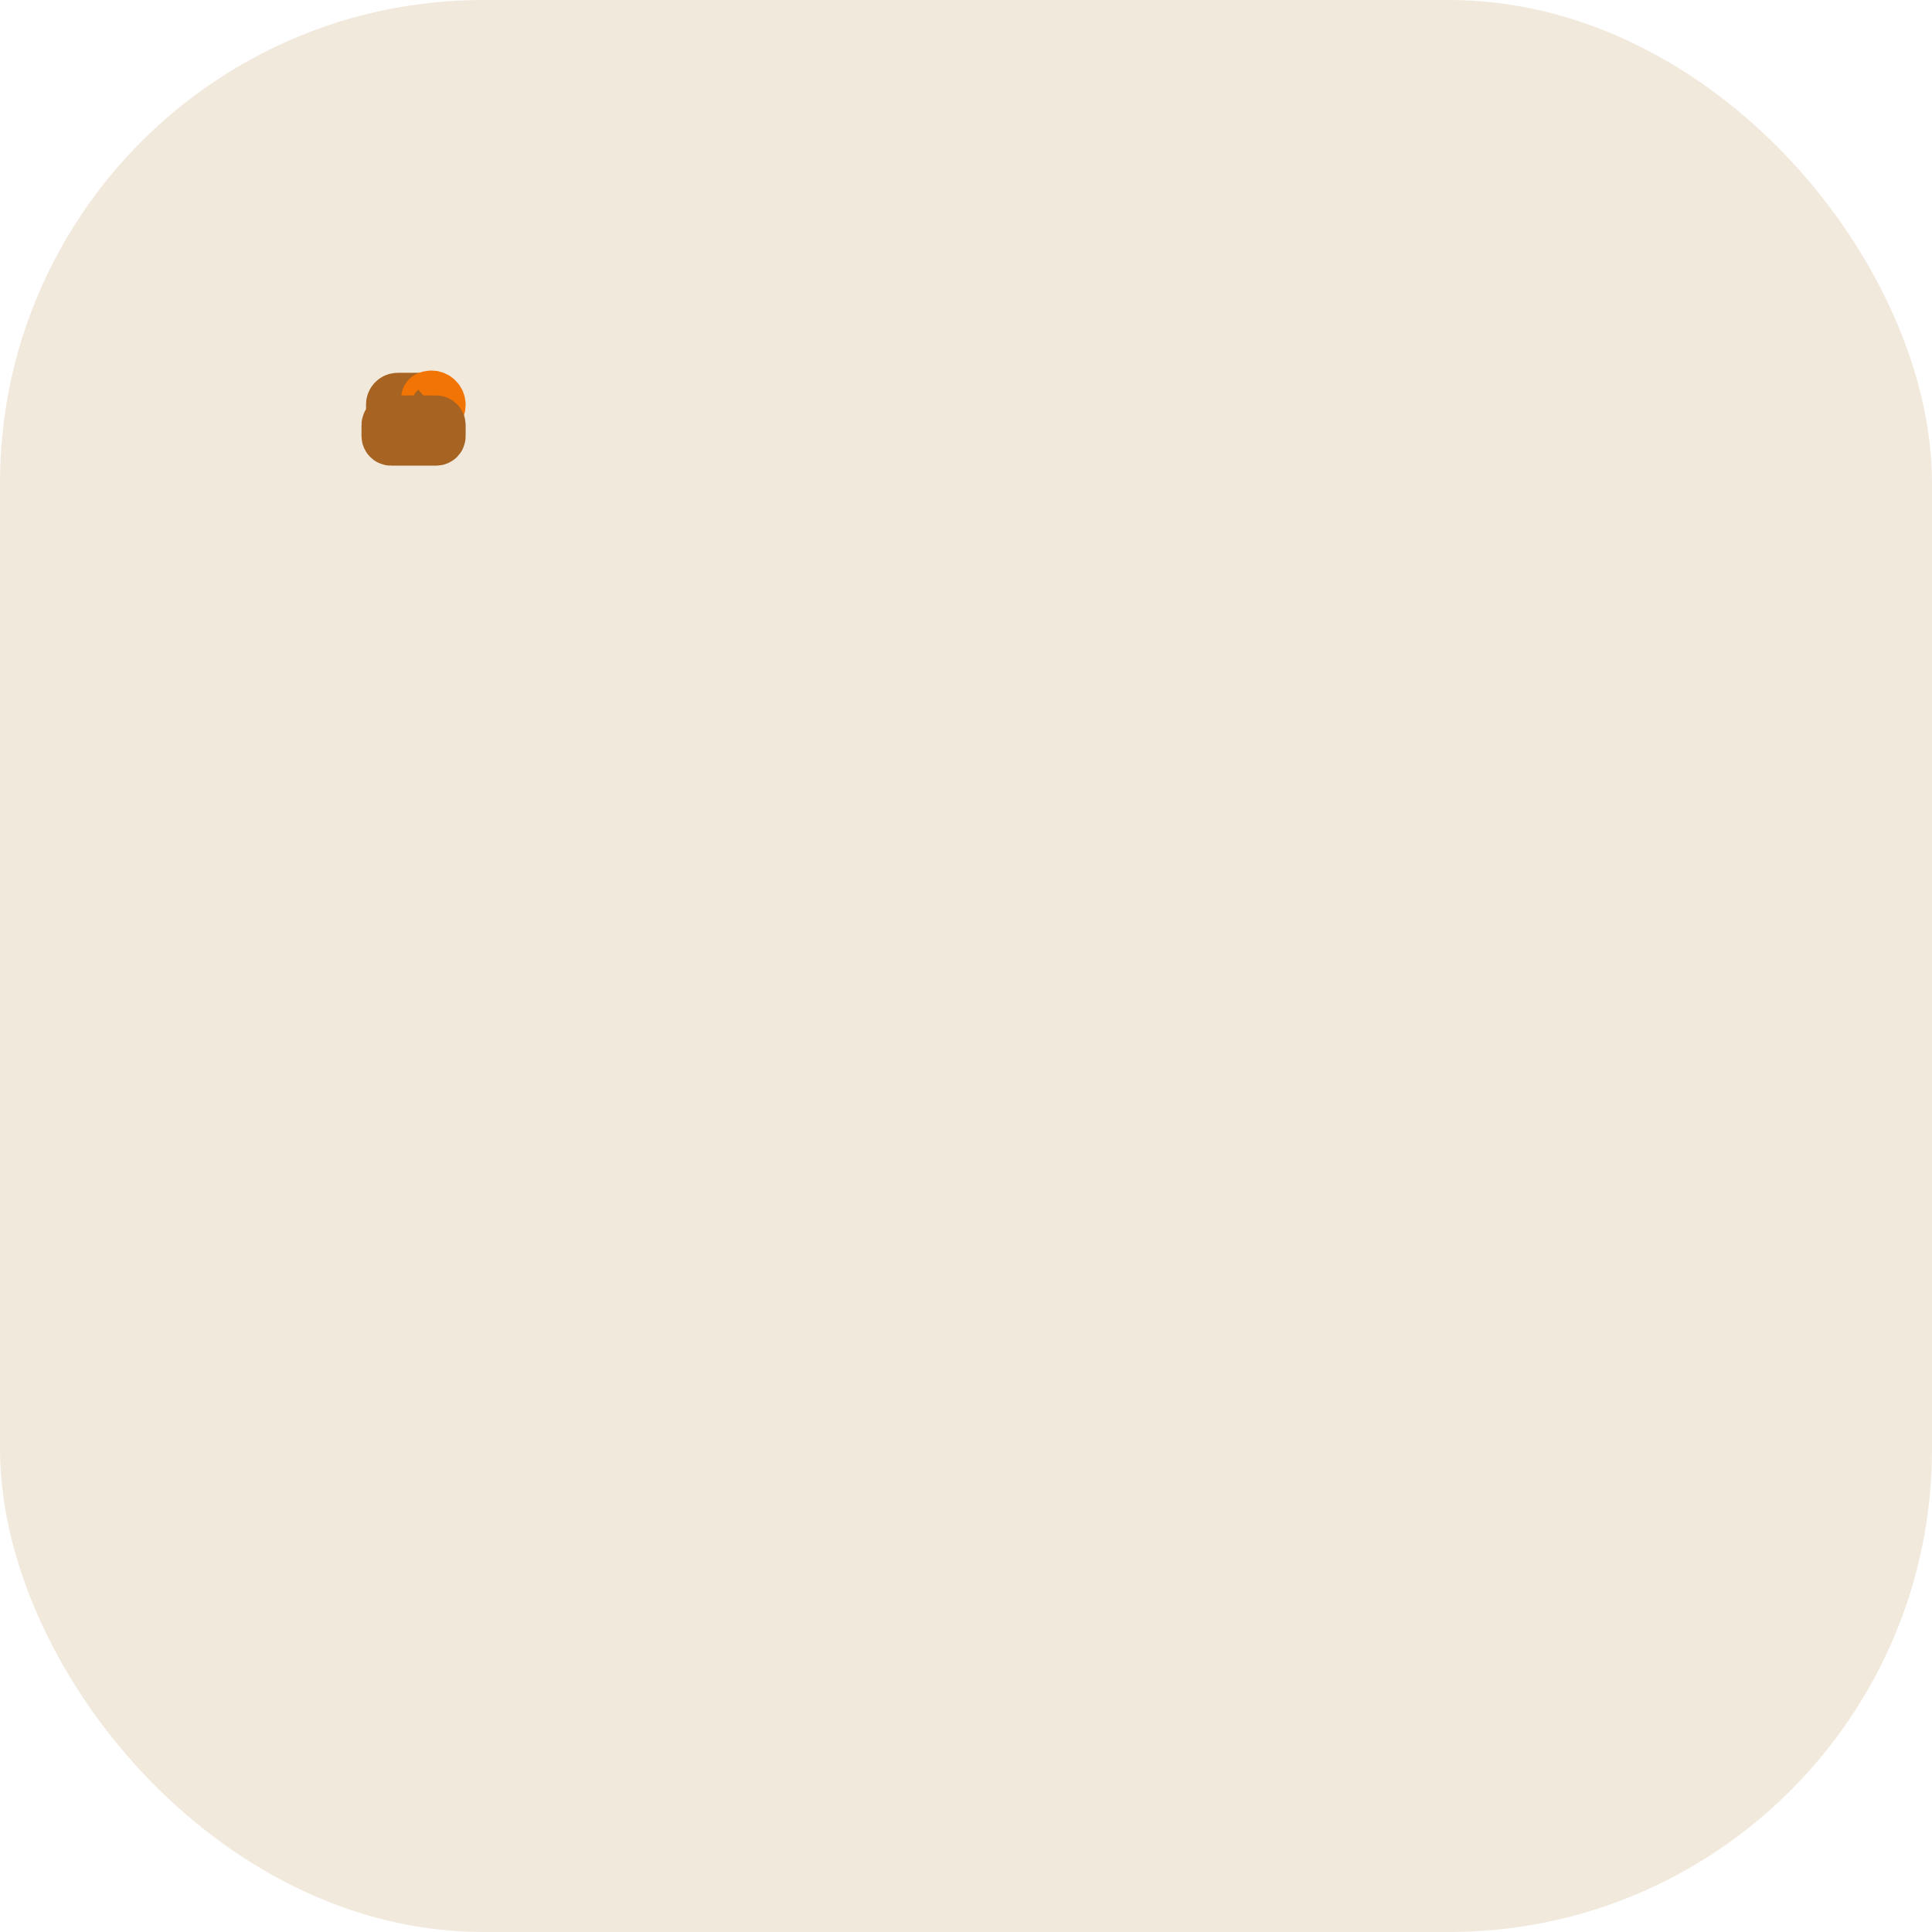 <svg width="512" height="512" viewBox="0 0 512 512" fill="none" xmlns="http://www.w3.org/2000/svg">
<rect width="512" height="512" rx="128" fill="#F2E9DD"/>
<g transform="translate(128, 128) scale(0.5)">
    <g transform="translate(256, 256) scale(1.2) translate(-256, -256)">
        <path d="M21 16V8C21 7.47 20.789 6.961 20.414 6.586C20.039 6.211 19.53 6 19 6H5C4.47 6 3.961 6.211 3.586 6.586C3.211 6.961 3 7.47 3 8V16" stroke="#A66321" stroke-width="24" stroke-linecap="round" stroke-linejoin="round"/>
        <path d="M3.27 16L5.23 10.24C5.53 9.47 6.24 8.92 7.07 8.92H16.93C17.76 8.92 18.47 9.47 18.77 10.24L20.73 16" stroke="#A66321" stroke-width="24" stroke-linecap="round" stroke-linejoin="round"/>
        <path d="M22 10.43C22.621 9.883 23 9.022 23 8.125C23 6.402 21.598 5 19.875 5C19.388 5 18.924 5.112 18.52 5.3Z" stroke="#F27405" stroke-width="24" fill="#F27405" stroke-linecap="round" stroke-linejoin="round"/>
        <rect x="1" y="16" width="22" height="7" rx="1" stroke="#A66321" stroke-width="24"/>
    </g>
</g>
</svg>
